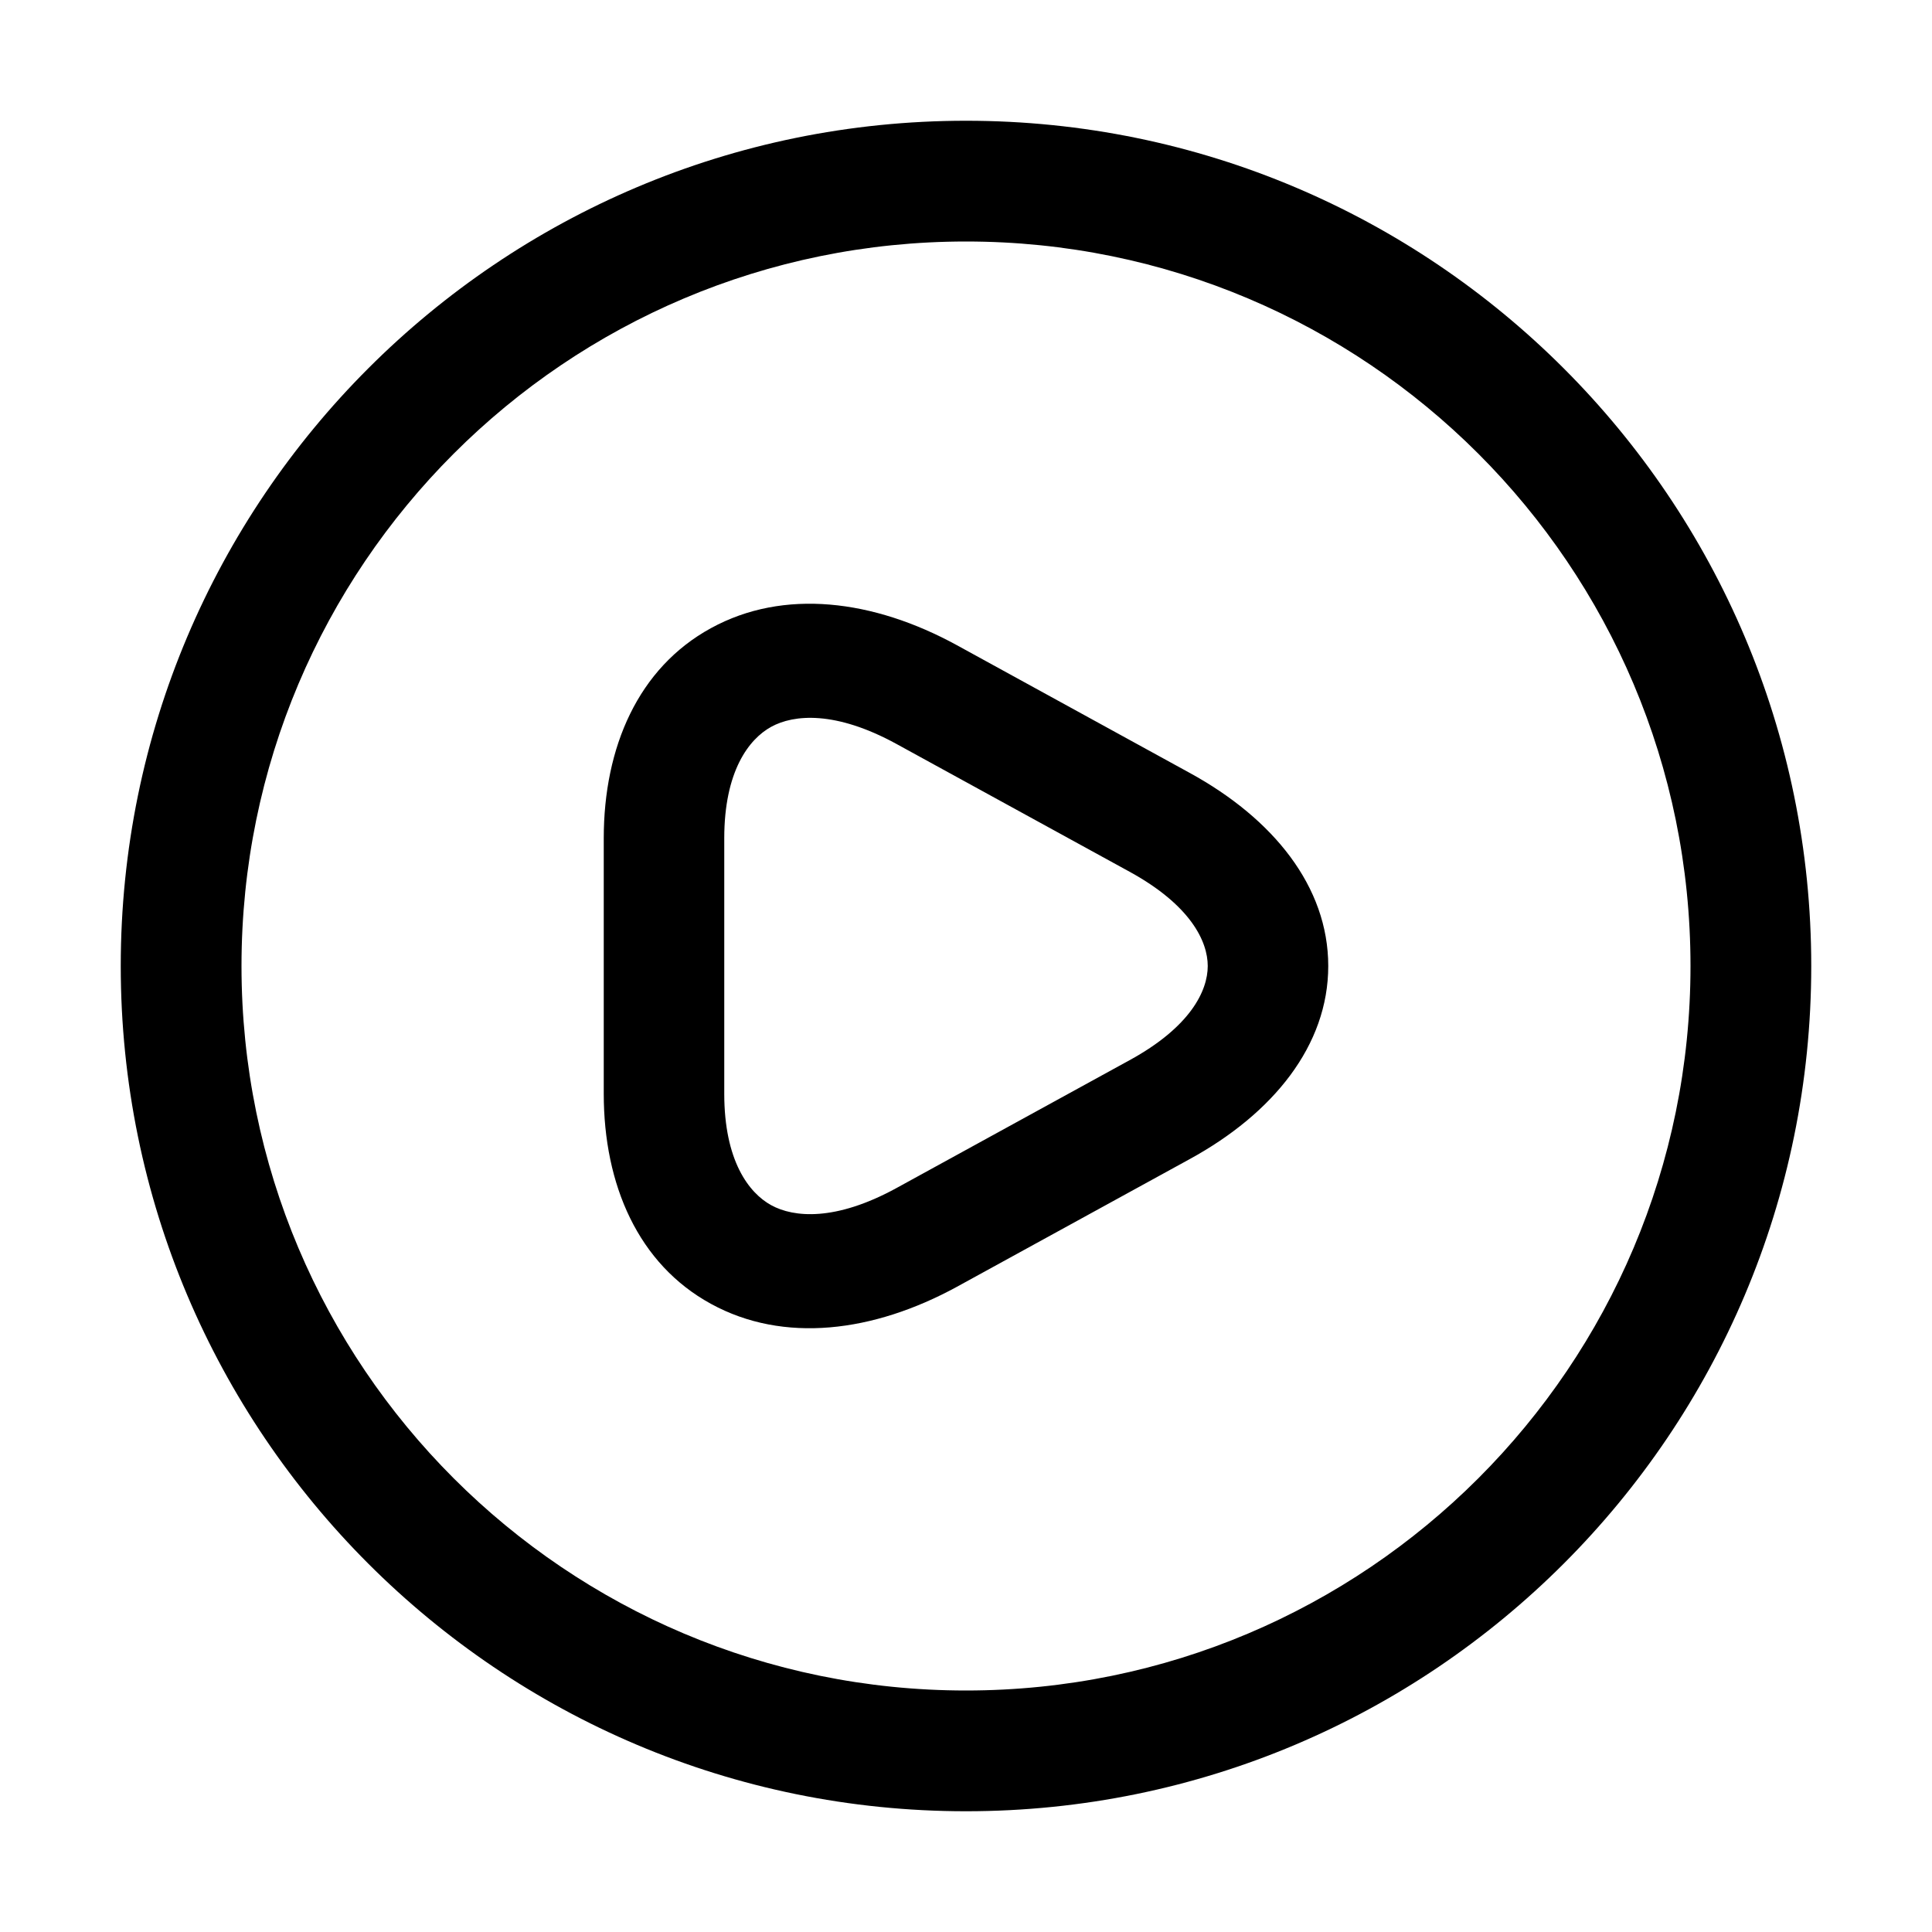 <svg width="16" height="16" viewBox="0 0 16 16"  xmlns="http://www.w3.org/2000/svg">
<path fill-rule="evenodd" clip-rule="evenodd" d="M8 14C11.314 14 14 11.314 14 8C14 4.686 11.314 2 8 2C4.686 2 2 4.686 2 8C2 11.314 4.686 14 8 14ZM8 15C11.866 15 15 11.866 15 8C15 4.134 11.866 1 8 1C4.134 1 1 4.134 1 8C1 11.866 4.134 15 8 15Z" />
<path fill-rule="evenodd" clip-rule="evenodd" d="M6.387 6.019C6.201 6.121 5.998 6.388 5.998 6.942V9.058C5.998 9.612 6.201 9.879 6.387 9.981C6.573 10.083 6.918 10.116 7.424 9.839C7.424 9.839 7.424 9.839 7.424 9.839L9.353 8.781C9.859 8.505 10.002 8.205 10.002 8C10.002 7.796 9.86 7.496 9.354 7.219L7.424 6.161C7.424 6.161 7.425 6.161 7.424 6.161C6.918 5.884 6.573 5.917 6.387 6.019ZM5.888 5.202C6.49 4.872 7.233 4.965 7.924 5.343L9.853 6.401C9.853 6.401 9.853 6.401 9.853 6.401C10.544 6.779 11 7.342 11 8C11 8.658 10.544 9.221 9.853 9.599L7.924 10.657C7.233 11.034 6.49 11.128 5.888 10.798C5.286 10.469 5 9.813 5 9.058V6.942C5 6.187 5.286 5.531 5.888 5.202Z" />
</svg>
